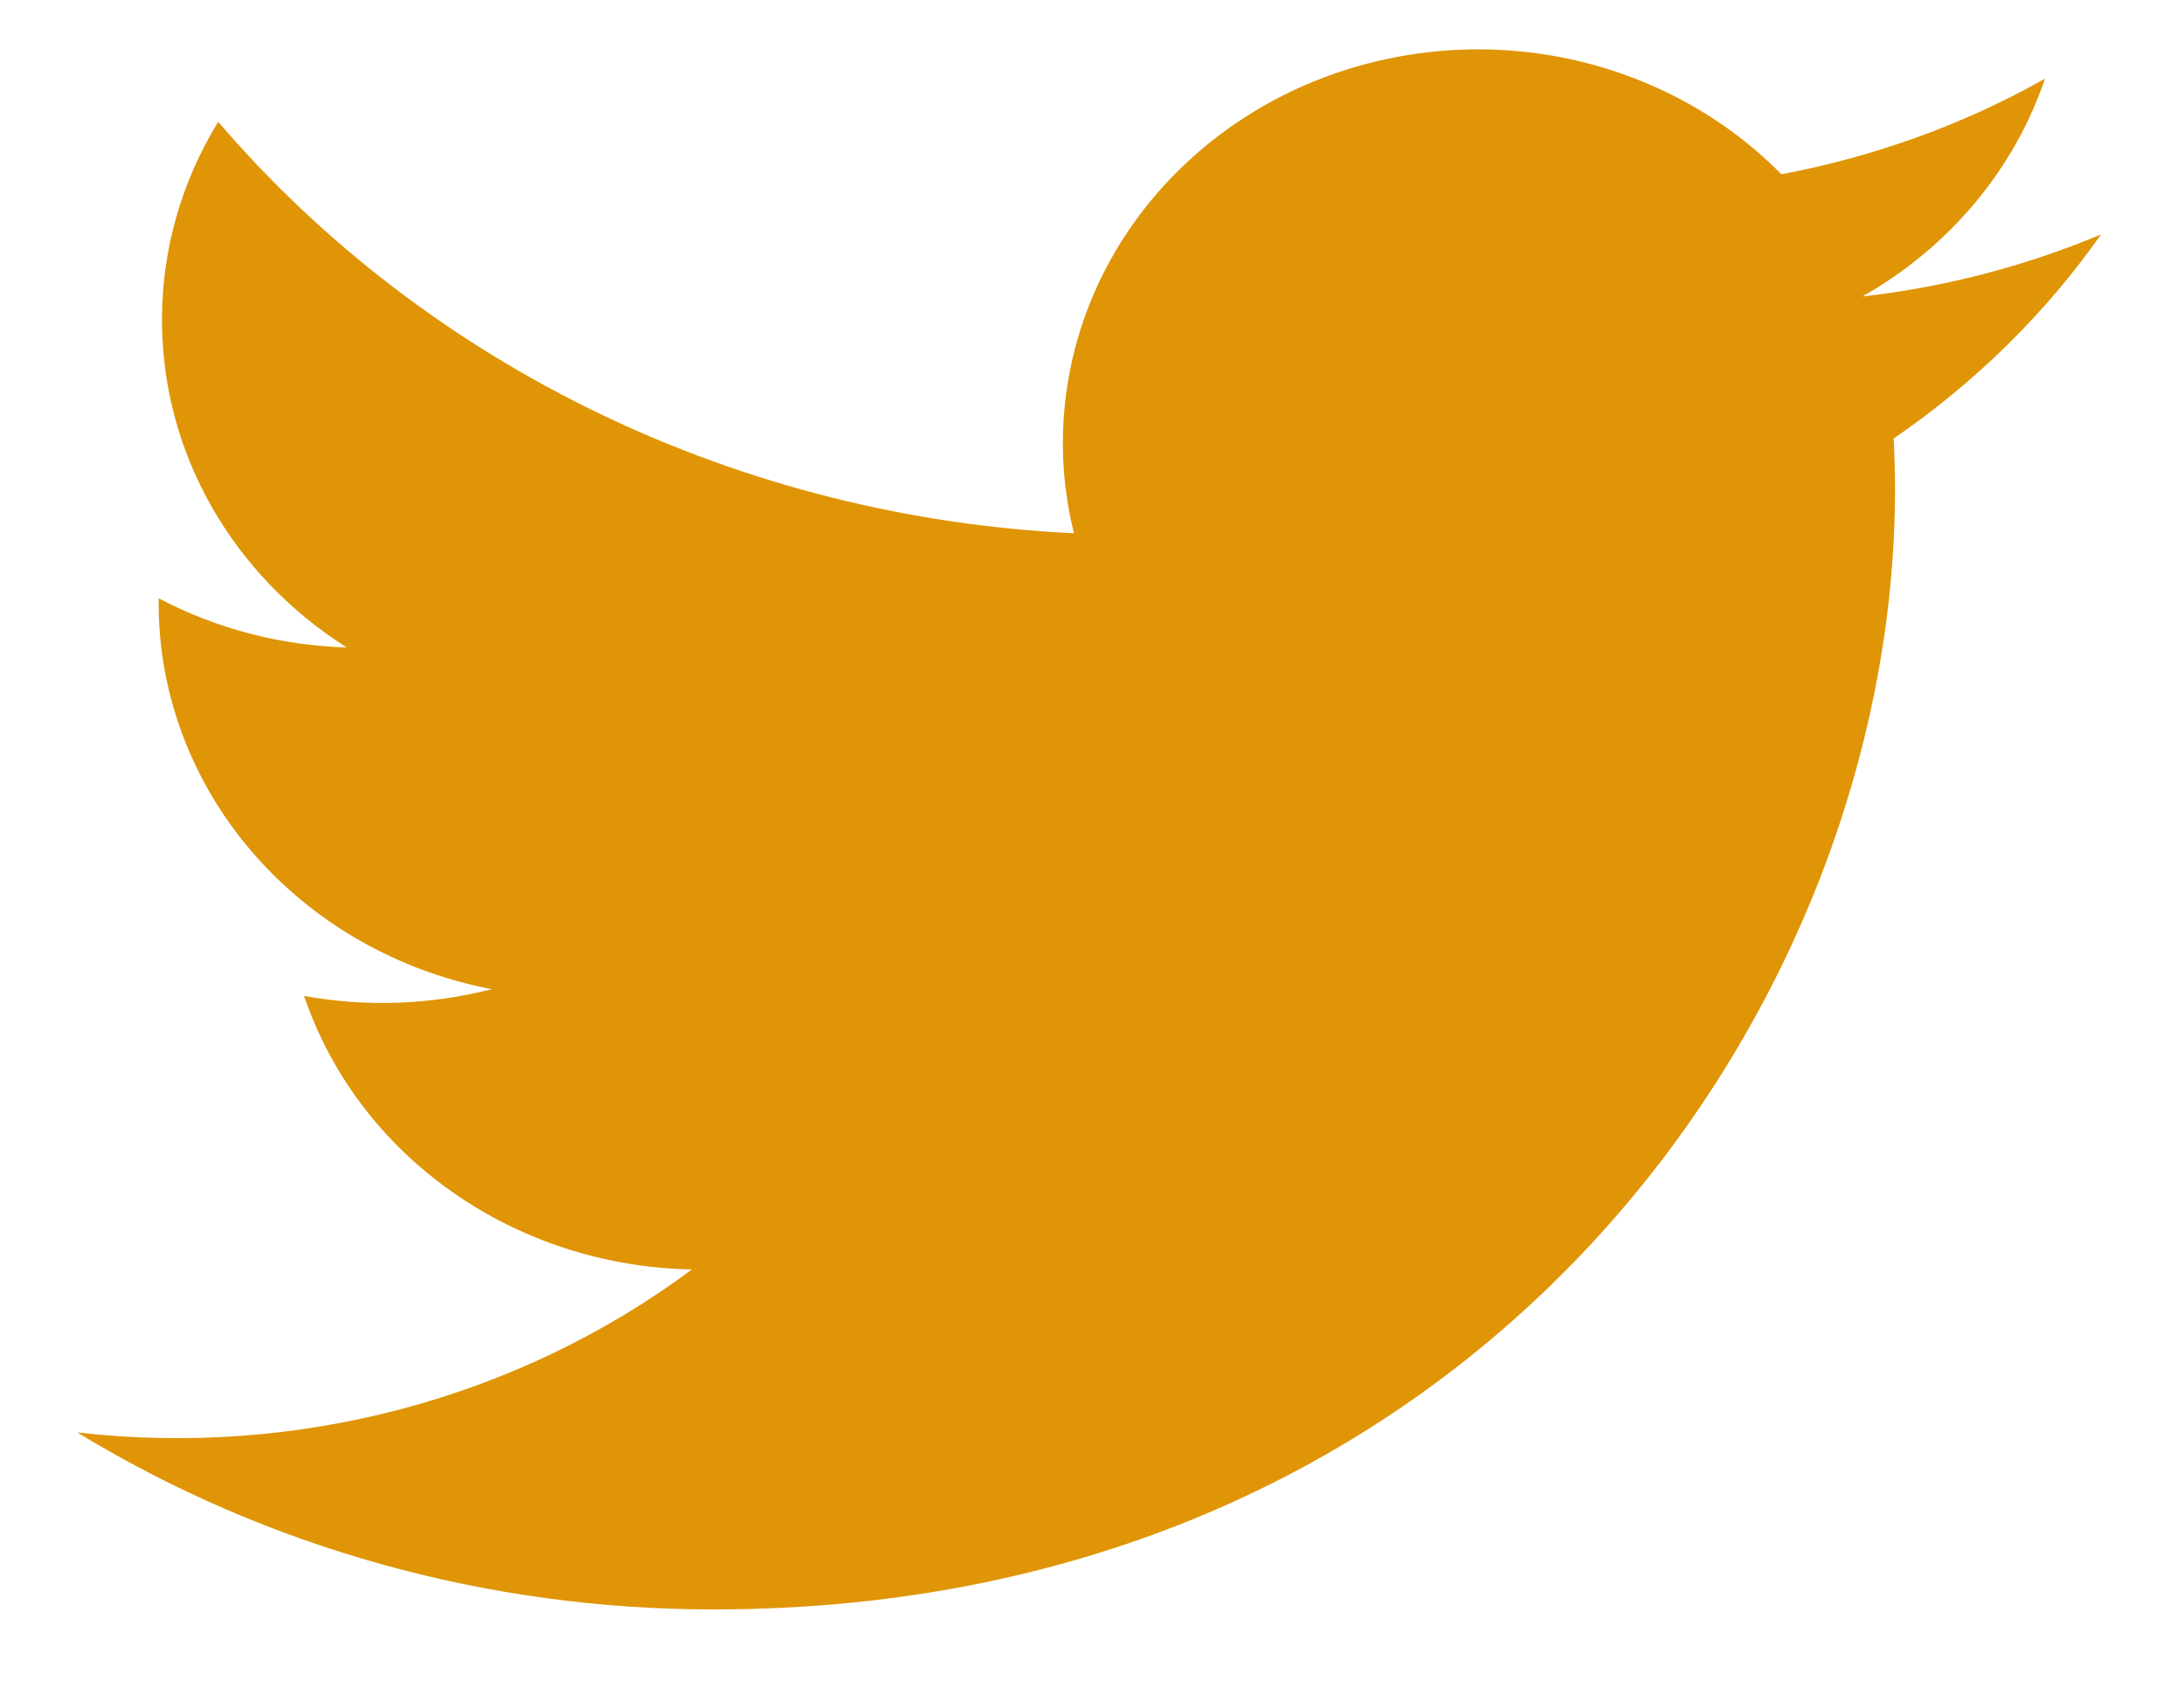 <svg width="22" height="17" viewBox="0 0 22 17" fill="none" xmlns="http://www.w3.org/2000/svg">
<path d="M21.162 2.362C20.398 2.682 19.589 2.893 18.76 2.986C19.634 2.491 20.288 1.711 20.6 0.792C19.78 1.255 18.881 1.579 17.944 1.755C17.315 1.116 16.48 0.693 15.571 0.55C14.662 0.408 13.728 0.554 12.915 0.966C12.103 1.379 11.456 2.034 11.077 2.83C10.698 3.627 10.607 4.52 10.818 5.371C9.155 5.292 7.528 4.882 6.043 4.168C4.558 3.454 3.248 2.452 2.198 1.227C1.826 1.833 1.631 2.521 1.632 3.221C1.632 4.596 2.37 5.81 3.492 6.521C2.828 6.502 2.179 6.332 1.598 6.026V6.075C1.598 6.991 1.932 7.878 2.544 8.586C3.155 9.295 4.006 9.781 4.953 9.963C4.337 10.121 3.69 10.145 3.063 10.031C3.33 10.819 3.85 11.509 4.551 12.002C5.251 12.496 6.097 12.77 6.97 12.786C6.102 13.431 5.109 13.909 4.047 14.191C2.985 14.473 1.874 14.553 0.779 14.428C2.691 15.593 4.916 16.212 7.189 16.21C14.882 16.21 19.089 10.168 19.089 4.928C19.089 4.757 19.084 4.585 19.076 4.416C19.895 3.855 20.602 3.16 21.163 2.363L21.162 2.362Z" fill="#DF9506"/>
</svg>
